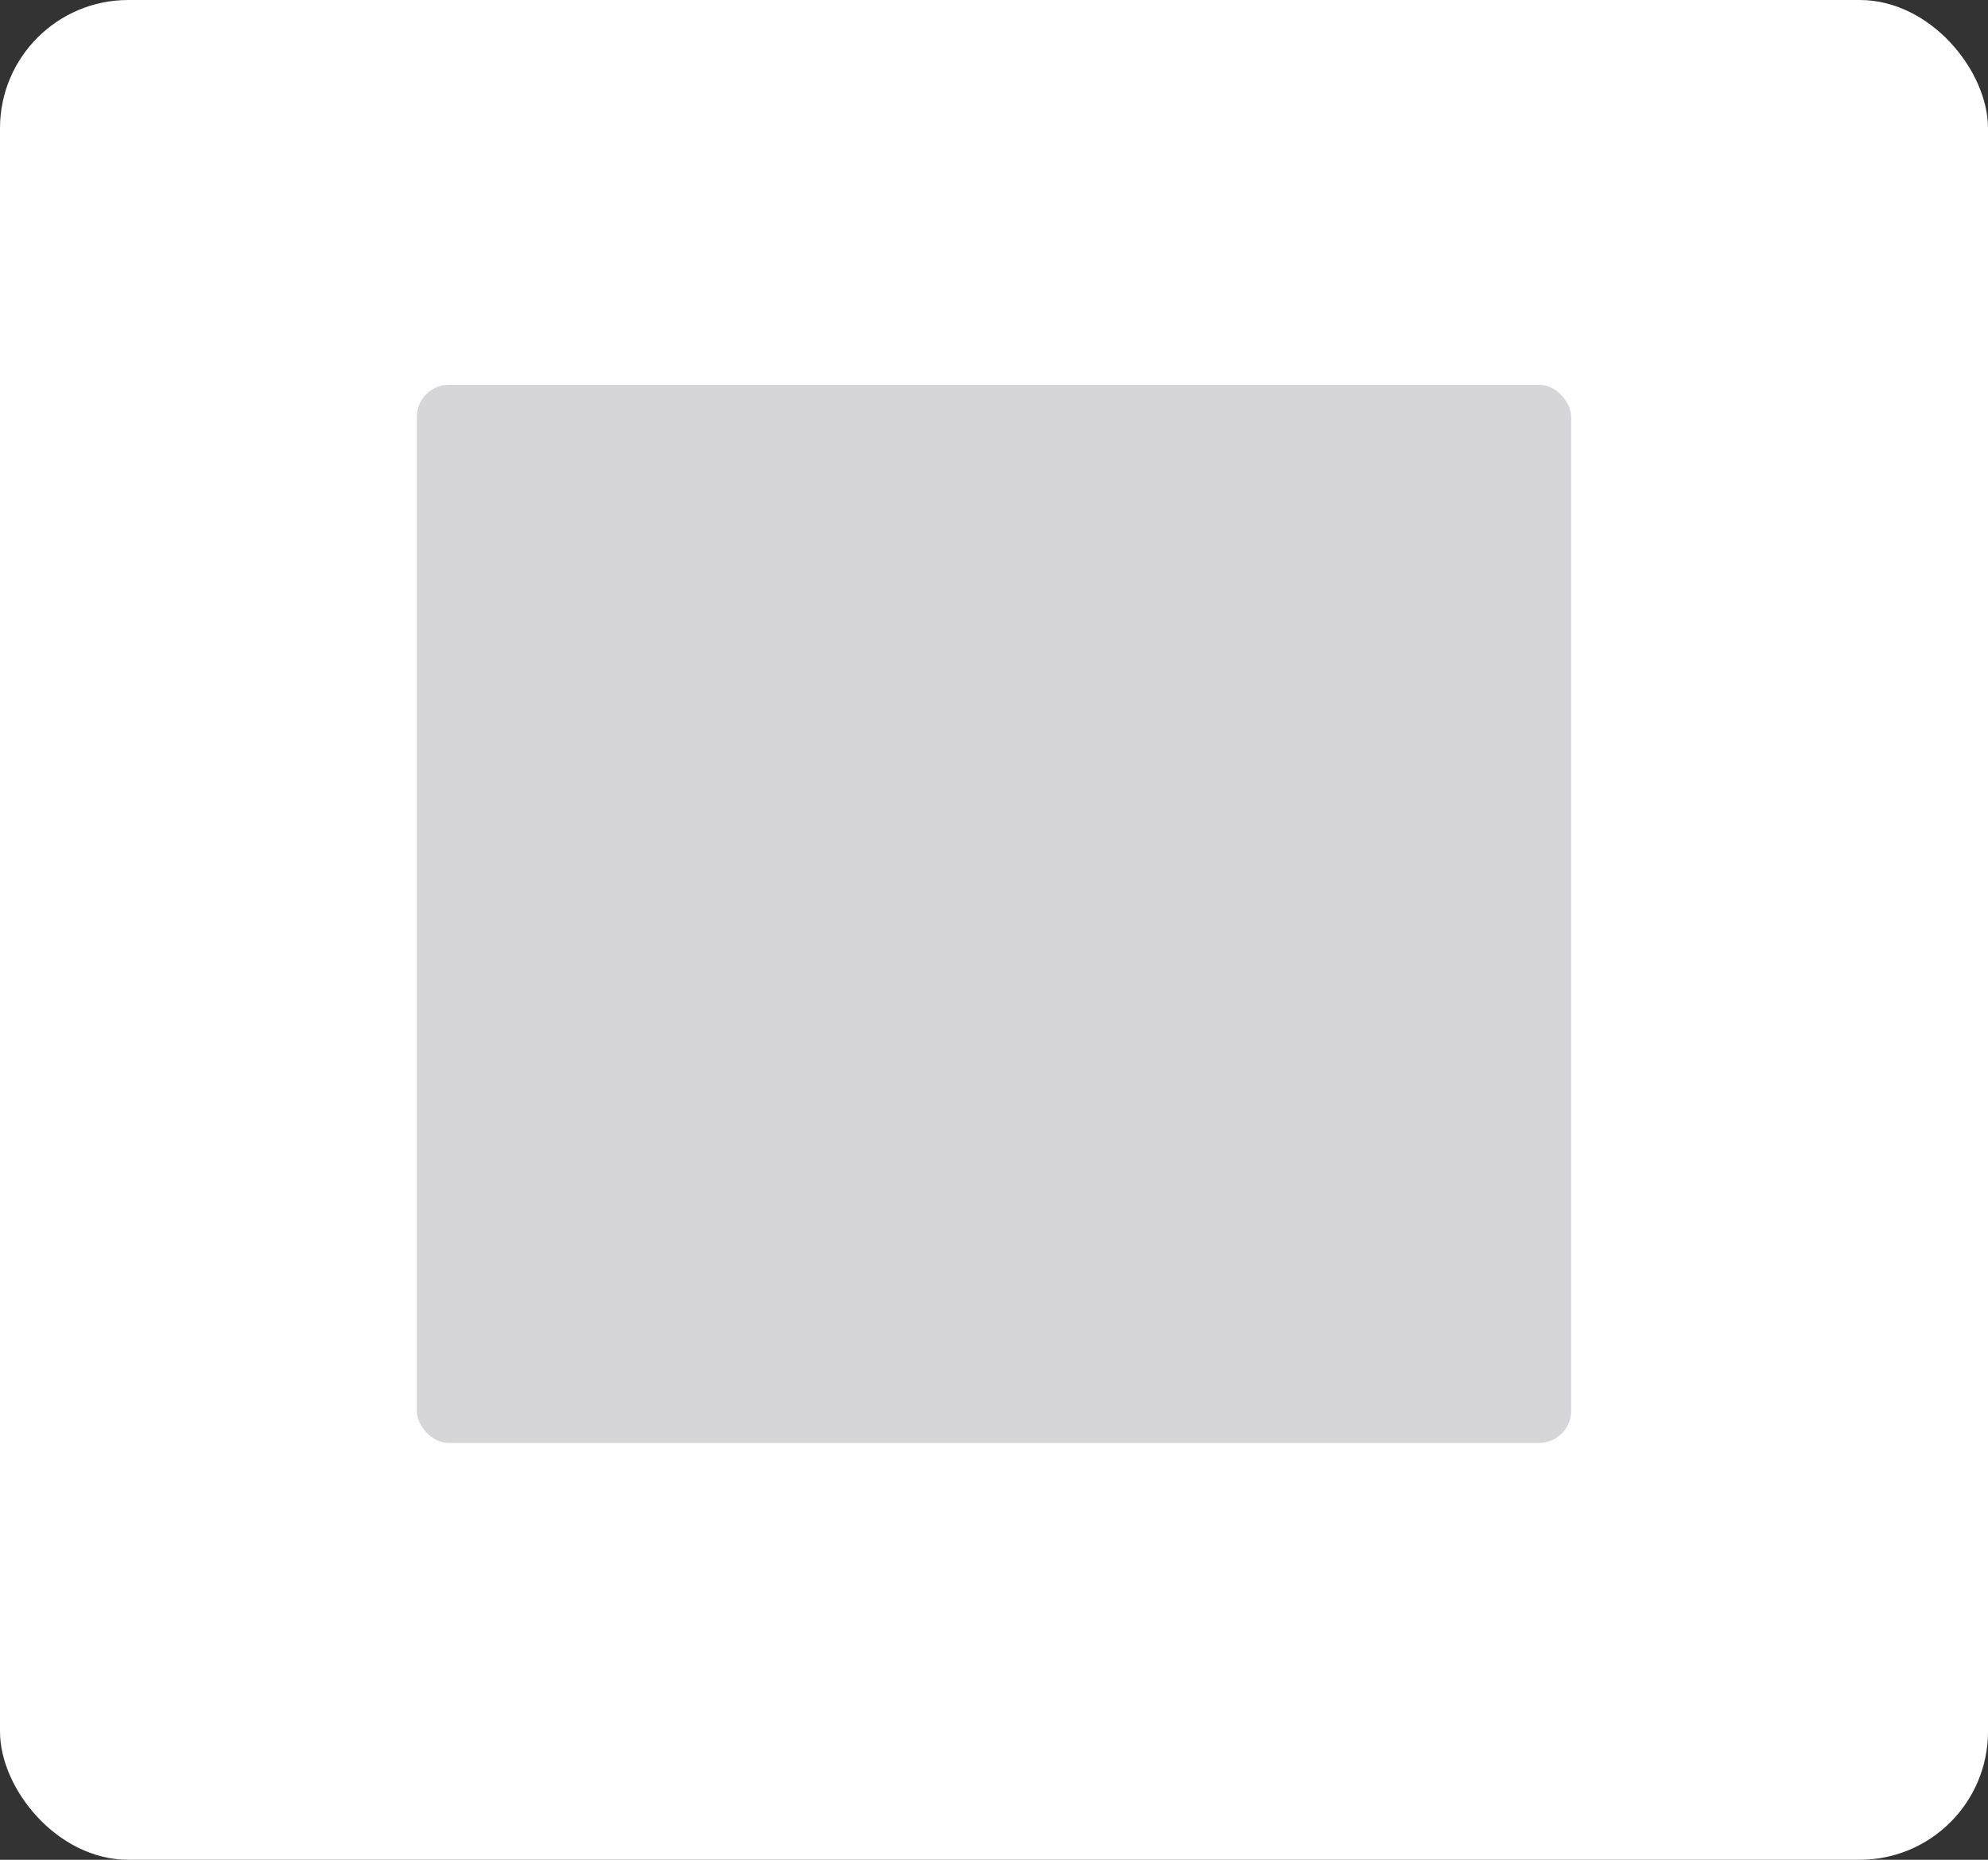<svg xmlns="http://www.w3.org/2000/svg" width="31" height="29" viewBox="0 0 31 29"><rect x="0" y="0" width="31" height="29" fill="#333333" stroke="none"/><defs><style>.a{fill:#fff;}.b{fill:#d6d6d8;}</style></defs><rect class="a" width="31" height="29" rx="2"/><g transform="translate(-843.591 -107.191)"><rect class="b" width="18" height="16.5" rx="0.5" transform="translate(868.091 129.691) rotate(180)"/></g></svg>